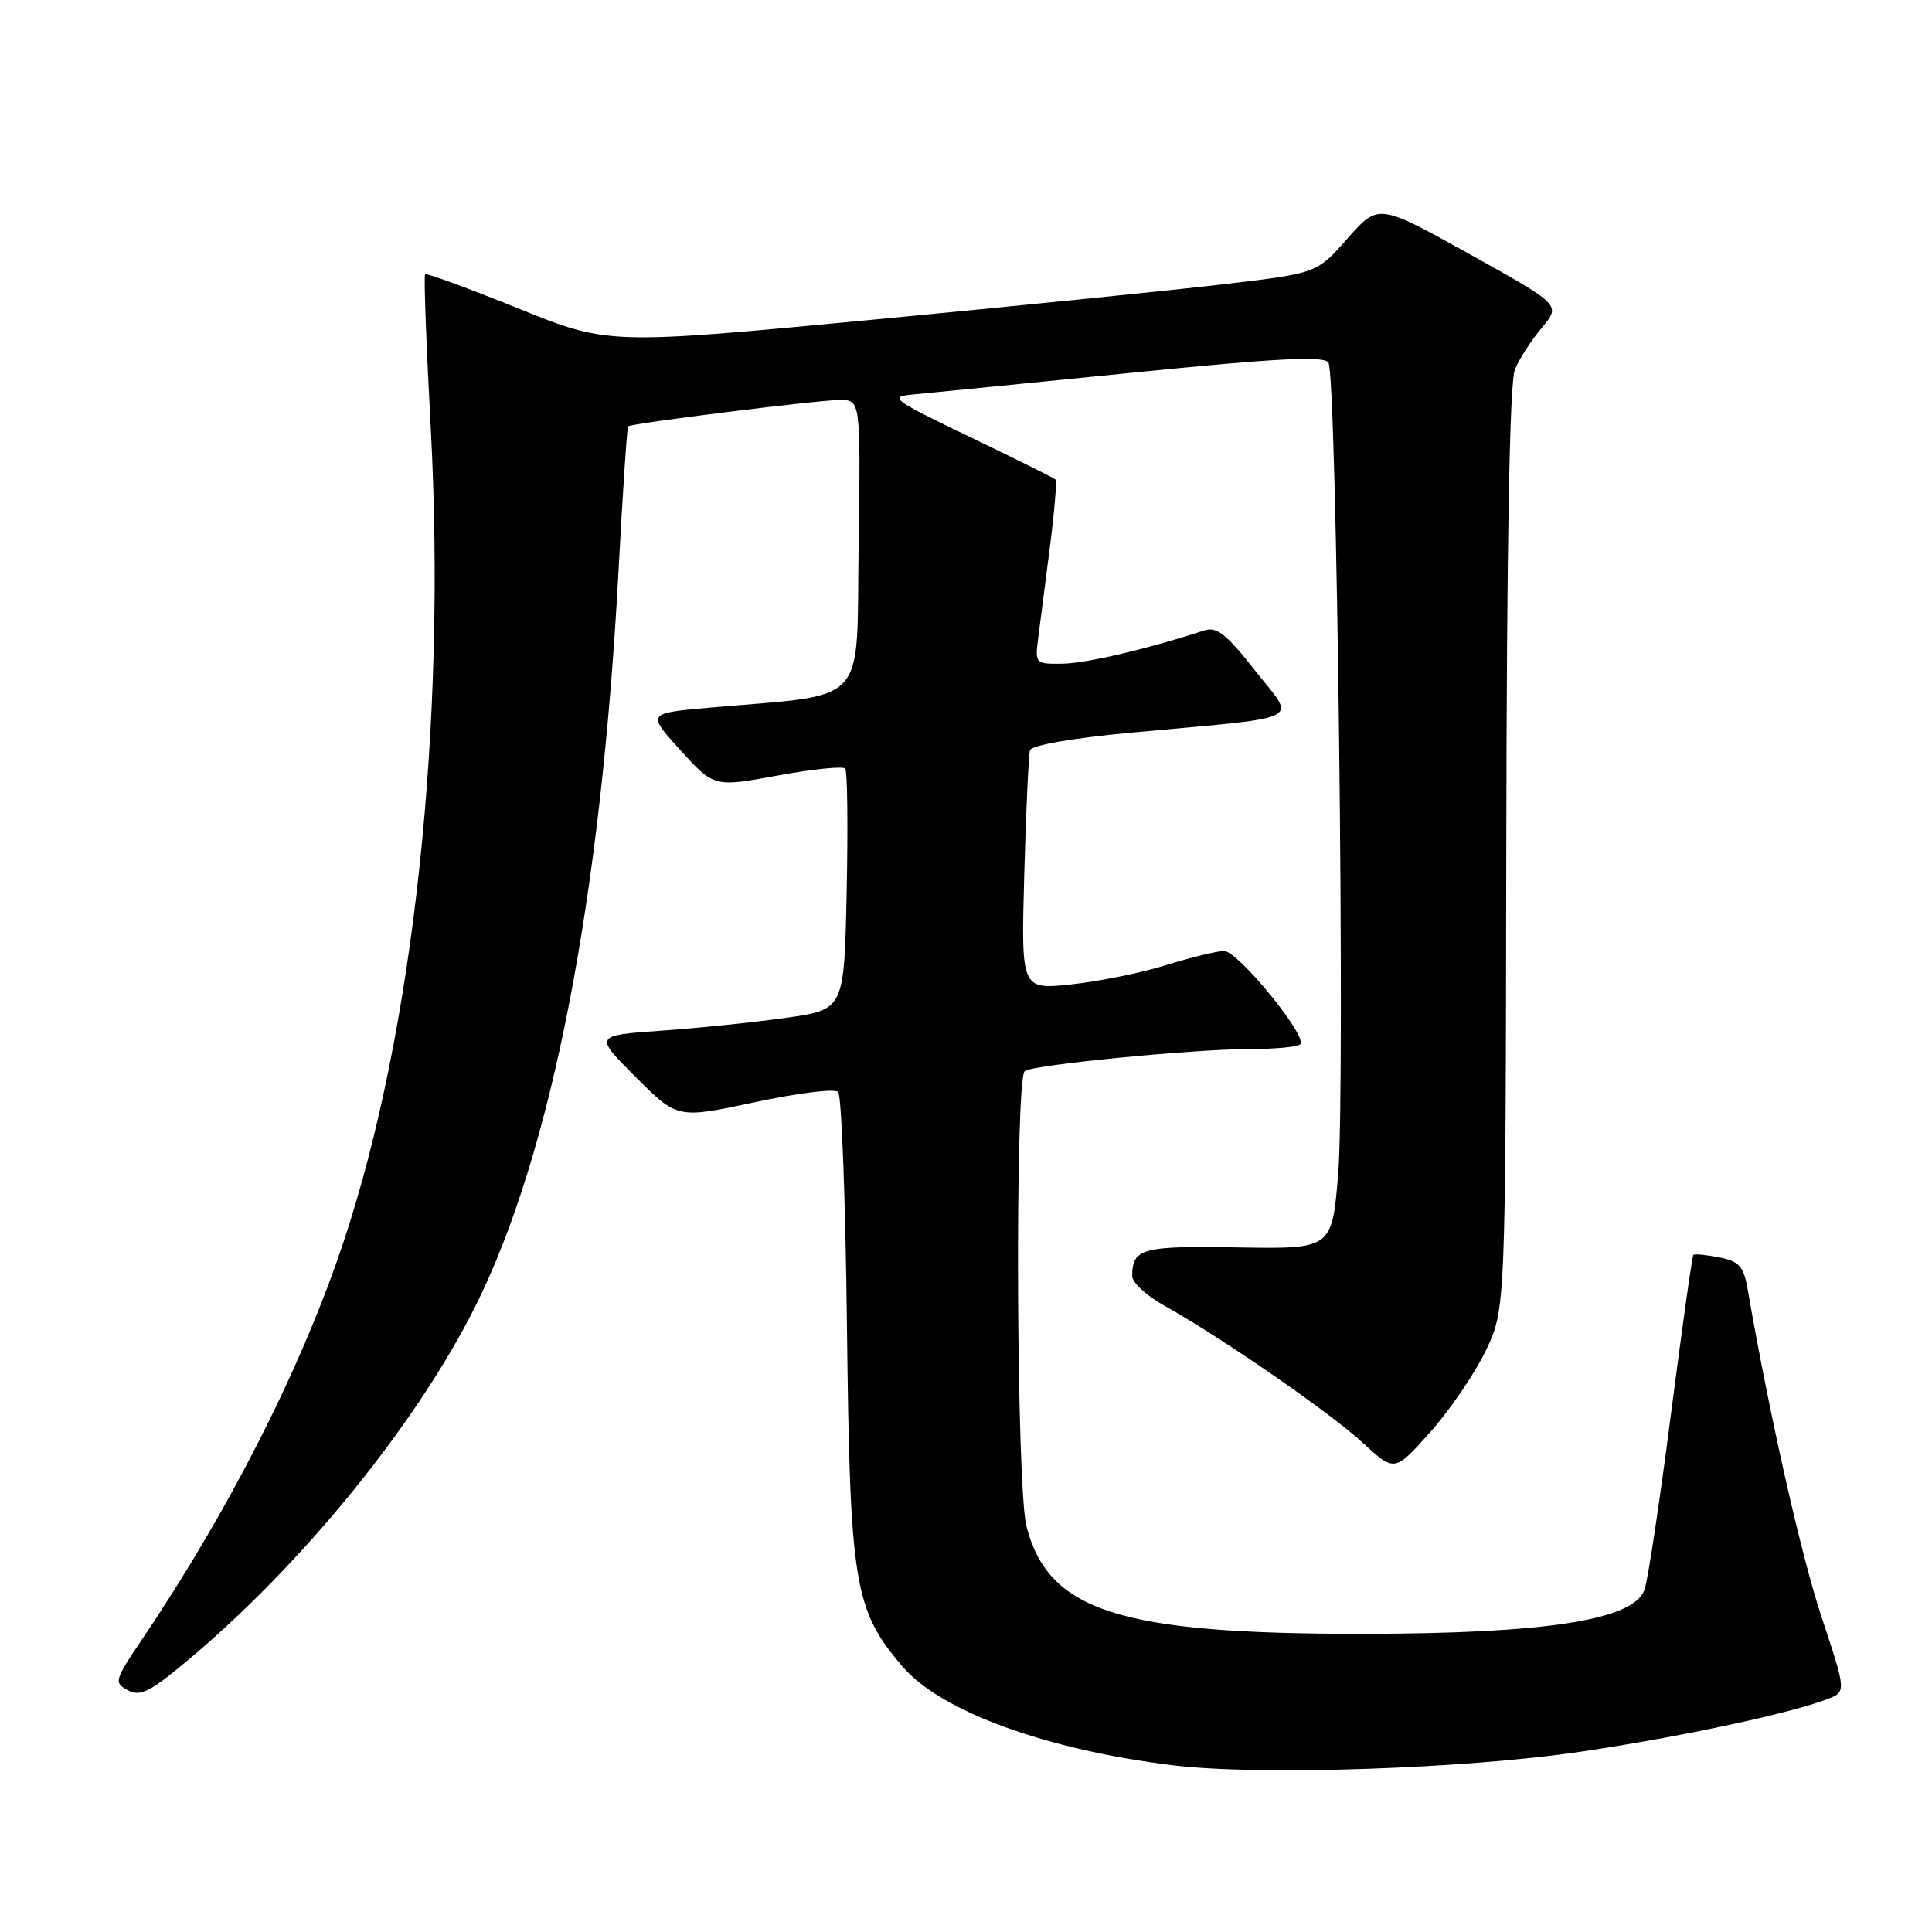 <?xml version="1.0" encoding="UTF-8" standalone="no"?>
<!DOCTYPE svg PUBLIC "-//W3C//DTD SVG 1.1//EN" "http://www.w3.org/Graphics/SVG/1.1/DTD/svg11.dtd" >
<svg xmlns="http://www.w3.org/2000/svg" xmlns:xlink="http://www.w3.org/1999/xlink" version="1.1" viewBox="0 0 256 256">
 <g >
 <path fill="currentColor"
d=" M 209.66 232.08 C 222.70 230.14 237.11 227.06 242.08 225.16 C 244.66 224.18 244.66 224.18 241.39 214.34 C 238.67 206.15 234.46 187.49 231.58 170.87 C 231.05 167.80 230.47 167.14 227.82 166.61 C 226.09 166.27 224.55 166.12 224.38 166.28 C 224.22 166.44 222.88 176.01 221.39 187.54 C 219.91 199.07 218.34 209.48 217.90 210.67 C 216.44 214.67 204.84 216.47 180.50 216.49 C 148.31 216.51 138.92 213.50 136.01 202.25 C 134.67 197.06 134.46 143.05 135.78 141.93 C 136.75 141.10 158.21 139.00 165.69 139.00 C 168.98 139.00 171.95 138.72 172.29 138.37 C 173.31 137.35 164.04 126.00 162.19 126.01 C 161.26 126.02 157.80 126.86 154.50 127.89 C 151.20 128.91 145.53 130.06 141.90 130.44 C 135.30 131.13 135.30 131.13 135.72 115.81 C 135.95 107.39 136.30 100.00 136.48 99.40 C 136.68 98.75 142.17 97.80 149.66 97.10 C 173.52 94.89 171.74 95.77 166.32 88.87 C 162.49 83.99 161.22 83.00 159.55 83.54 C 152.16 85.97 143.97 87.89 140.81 87.94 C 137.23 88.00 137.14 87.91 137.54 84.75 C 137.77 82.96 138.46 77.54 139.09 72.69 C 139.71 67.85 140.06 63.73 139.86 63.54 C 139.66 63.34 134.55 60.80 128.50 57.89 C 118.18 52.93 117.72 52.58 121.00 52.27 C 122.92 52.09 135.93 50.80 149.90 49.40 C 169.30 47.45 175.46 47.13 176.03 48.05 C 177.13 49.83 178.26 143.96 177.32 155.50 C 176.50 165.50 176.50 165.50 164.03 165.29 C 151.31 165.07 150.05 165.41 150.02 169.07 C 150.01 169.93 151.91 171.69 154.25 172.99 C 161.67 177.11 176.22 187.16 180.58 191.18 C 184.79 195.06 184.79 195.06 189.50 189.78 C 192.09 186.88 195.40 182.03 196.86 179.00 C 199.50 173.50 199.50 173.50 199.59 112.50 C 199.65 71.84 200.03 50.65 200.74 48.94 C 201.32 47.54 202.94 45.04 204.32 43.40 C 206.83 40.41 206.83 40.41 194.74 33.68 C 182.65 26.96 182.65 26.96 178.57 31.58 C 174.50 36.20 174.50 36.20 162.50 37.62 C 155.90 38.41 134.77 40.54 115.55 42.37 C 80.60 45.69 80.60 45.69 68.63 40.85 C 62.04 38.19 56.51 36.16 56.33 36.34 C 56.14 36.52 56.48 45.63 57.07 56.59 C 59.18 95.94 54.86 136.48 45.54 164.50 C 40.03 181.09 30.45 199.99 18.83 217.21 C 15.16 222.65 15.07 222.97 16.93 223.96 C 18.57 224.84 19.83 224.22 24.69 220.16 C 40.00 207.39 55.15 188.75 62.98 173.10 C 73.08 152.90 79.63 119.23 81.96 75.60 C 82.51 65.20 83.09 56.60 83.23 56.49 C 83.75 56.08 108.55 52.99 111.27 53.00 C 114.04 53.00 114.04 53.00 113.77 72.25 C 113.47 93.92 115.32 91.90 94.11 93.76 C 85.71 94.50 85.71 94.50 90.16 99.41 C 94.61 104.31 94.61 104.31 103.05 102.76 C 107.70 101.90 111.73 101.49 112.01 101.85 C 112.28 102.21 112.37 109.54 112.19 118.14 C 111.86 133.78 111.86 133.78 104.18 134.86 C 99.96 135.46 92.50 136.23 87.61 136.57 C 78.72 137.20 78.72 137.20 84.24 142.72 C 89.76 148.24 89.76 148.24 100.01 146.05 C 105.64 144.84 110.62 144.22 111.06 144.68 C 111.51 145.13 112.04 159.22 112.23 176.00 C 112.62 210.02 113.17 213.33 119.61 220.85 C 124.68 226.78 138.71 231.88 155.50 233.92 C 166.94 235.30 194.28 234.38 209.66 232.08 Z "/>
</g>
</svg>